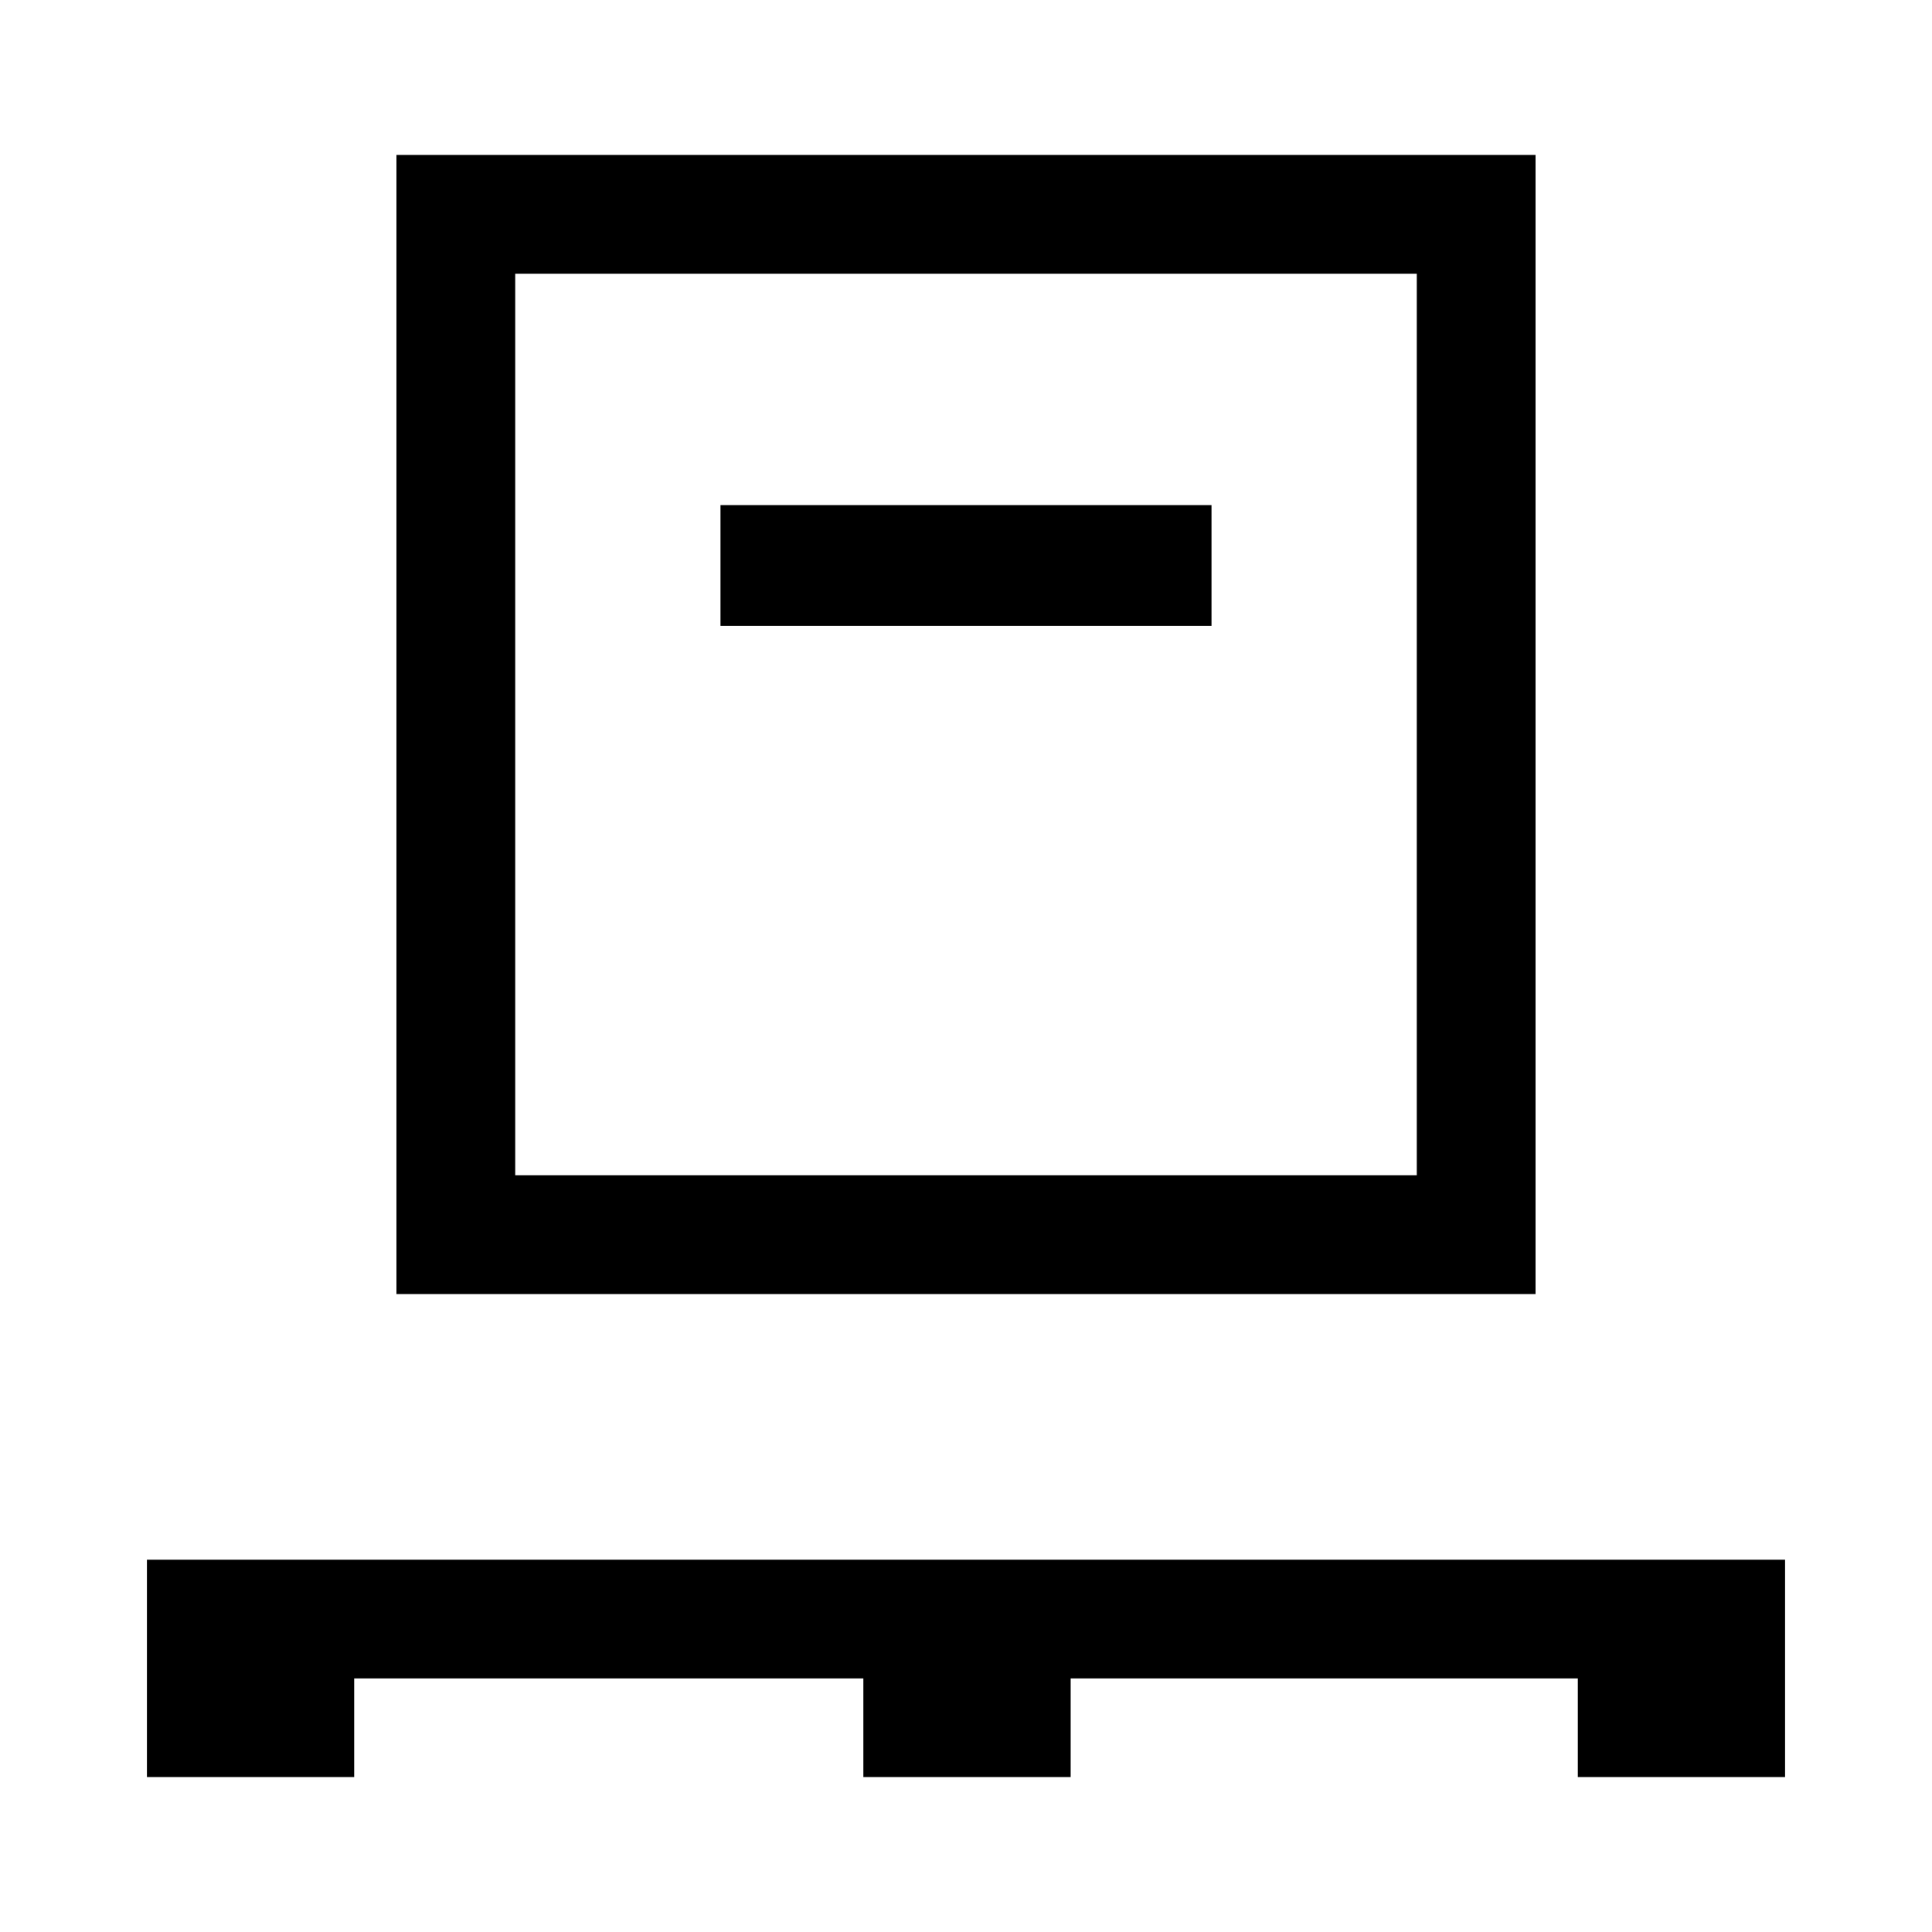 <svg xmlns="http://www.w3.org/2000/svg" height="40" width="40"><path d="M3.042 36.792v-4.5h33.916v4.5h-4.291V34.75h-10.5v2.042h-4.292V34.75H7.333v2.042Zm5.166-10V3.208h23.584v23.584Zm2.459-2.459h18.666V5.667H10.667Zm4.25-11.375h10.166v-2.5H14.917Zm-4.25 11.375V5.667v18.666Z"/></svg>